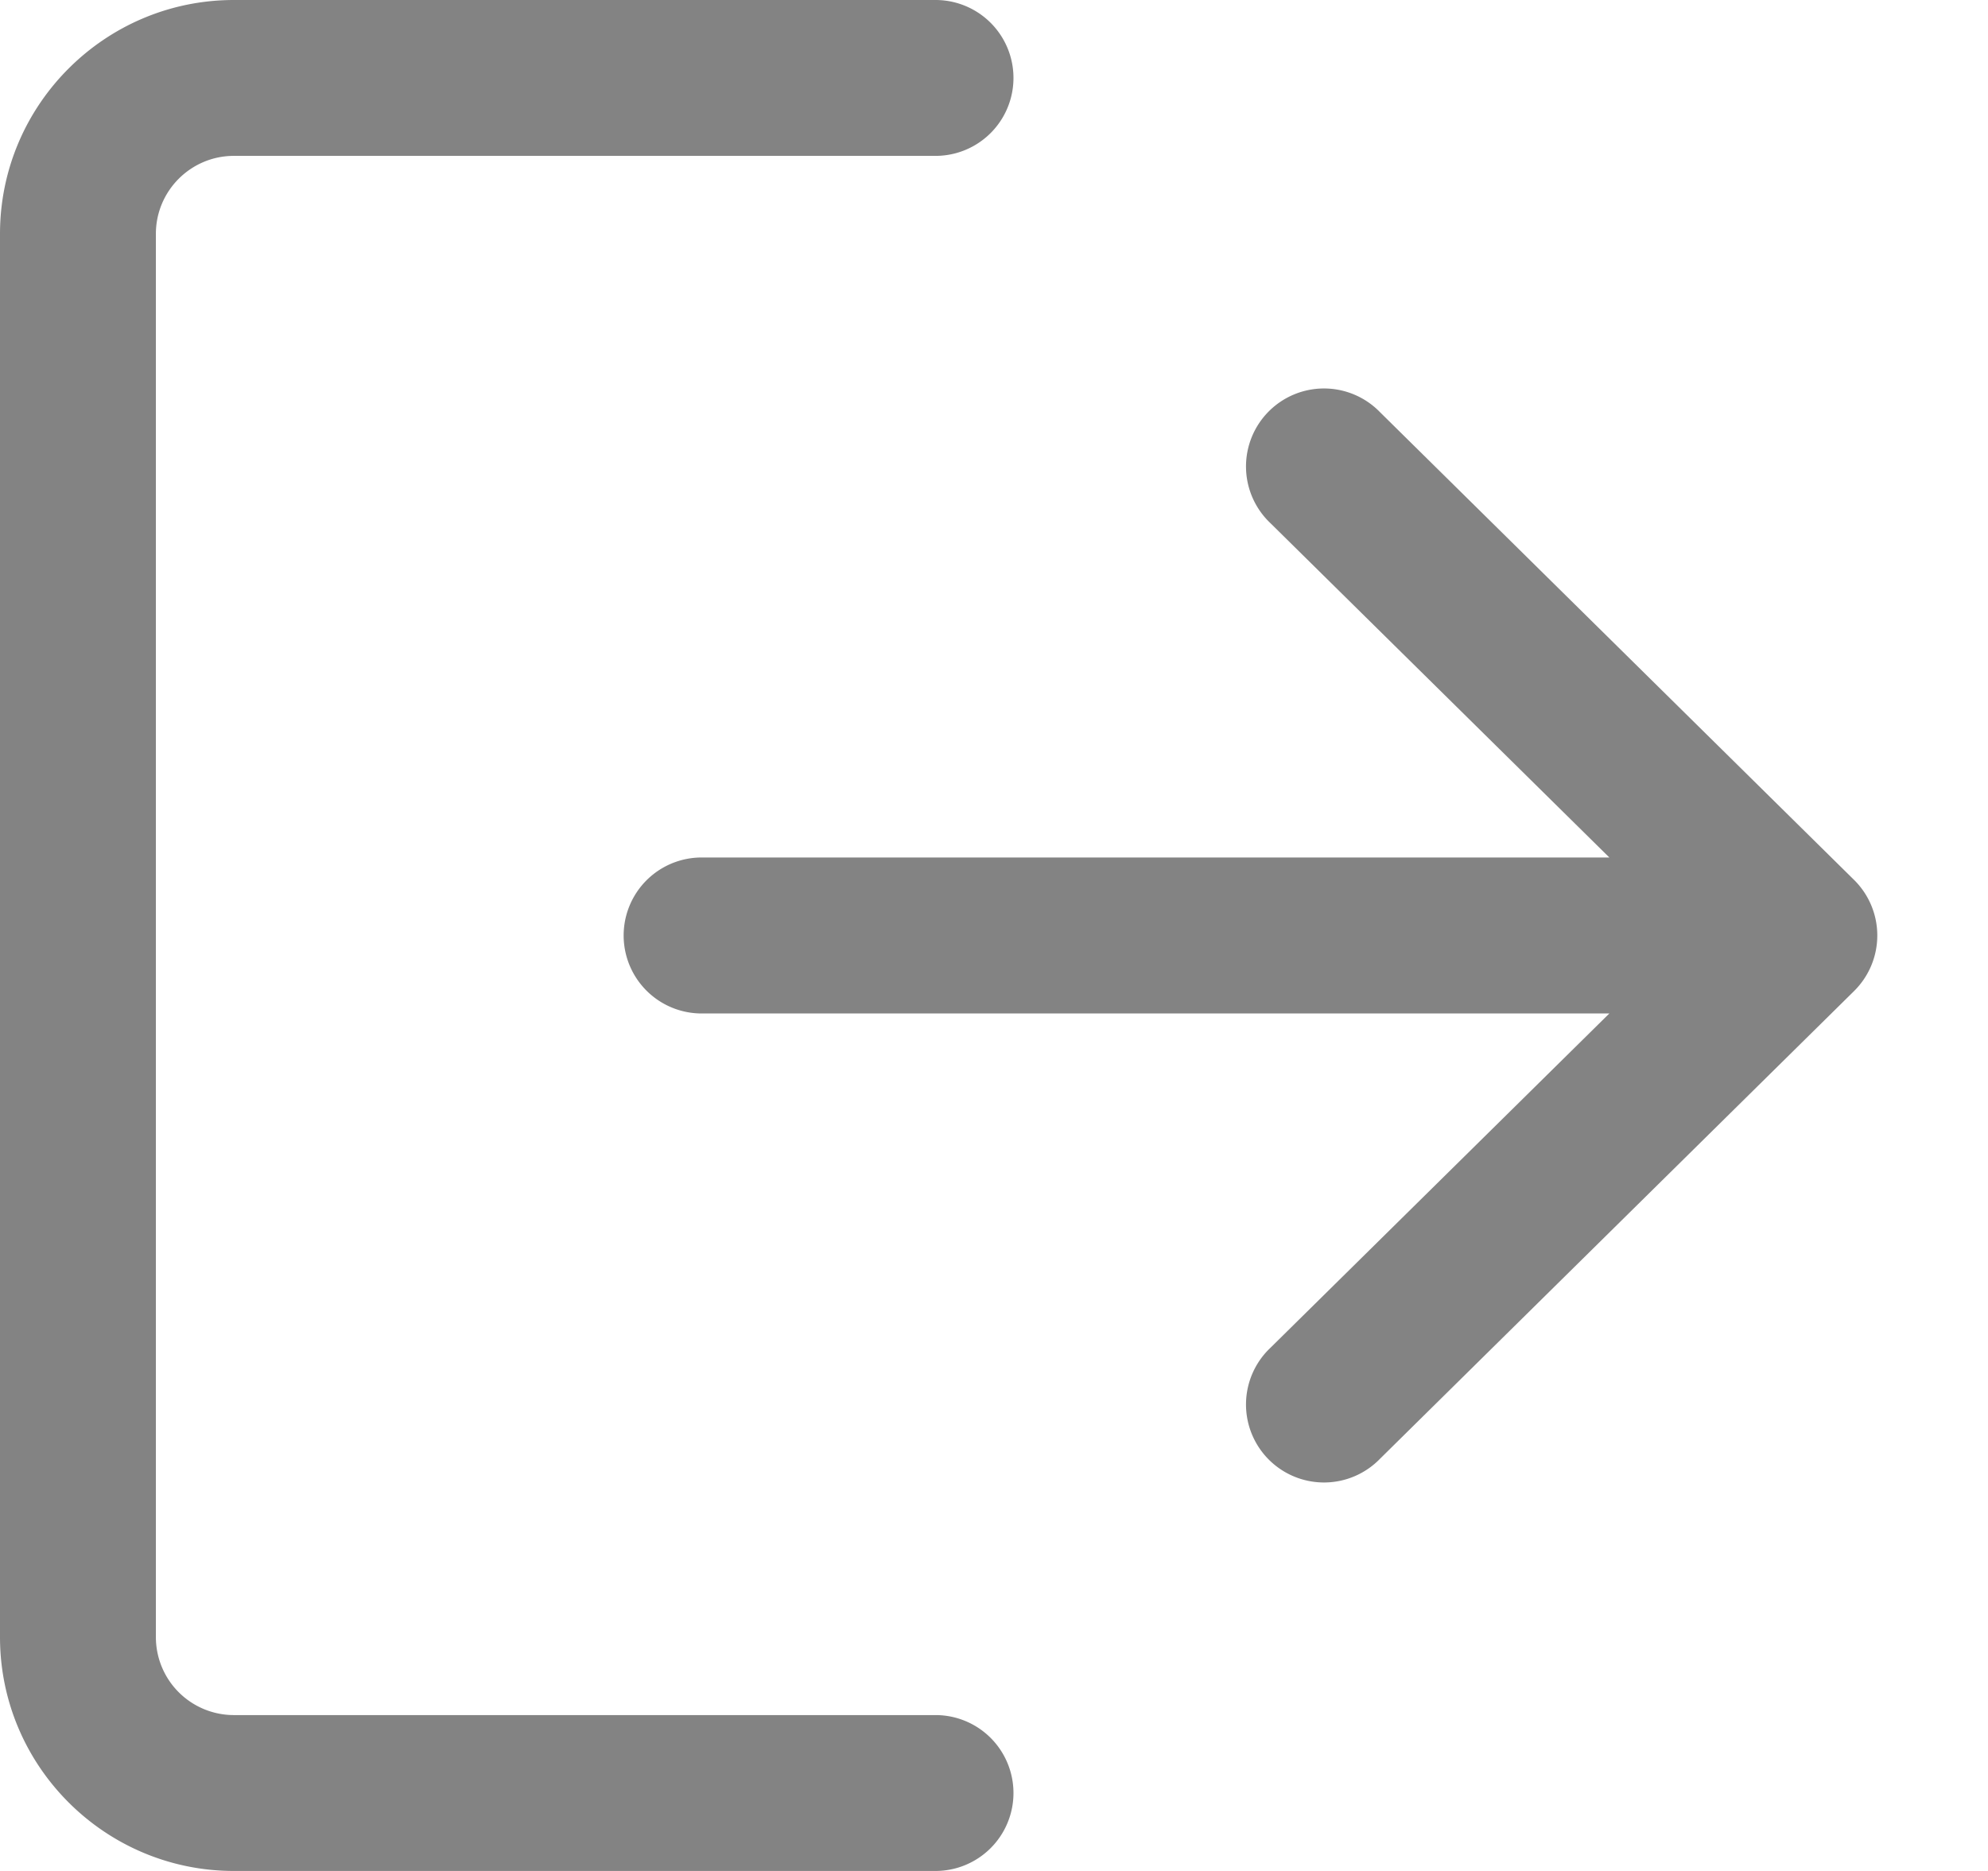 <svg width="17" height="16" viewBox="0 0 17 16" xmlns="http://www.w3.org/2000/svg">
    <g fill="#838383" fill-rule="nonzero">
        <path d="M8 14.667H2A.667.667 0 0 1 1.333 14V2c0-.368.299-.667.667-.667h6A.666.666 0 1 0 8 0H2C.897 0 0 .897 0 2v12c0 1.103.897 2 2 2h6a.666.666 0 1 0 0-1.333z"/>
        <path d="m15.855 7.525-4.054-4a.667.667 0 1 0-.936.95l2.897 2.858H6a.666.666 0 1 0 0 1.334h7.762l-2.897 2.858a.667.667 0 1 0 .936.95l4.054-4a.668.668 0 0 0 0-.95z"/>
    </g>
</svg>
